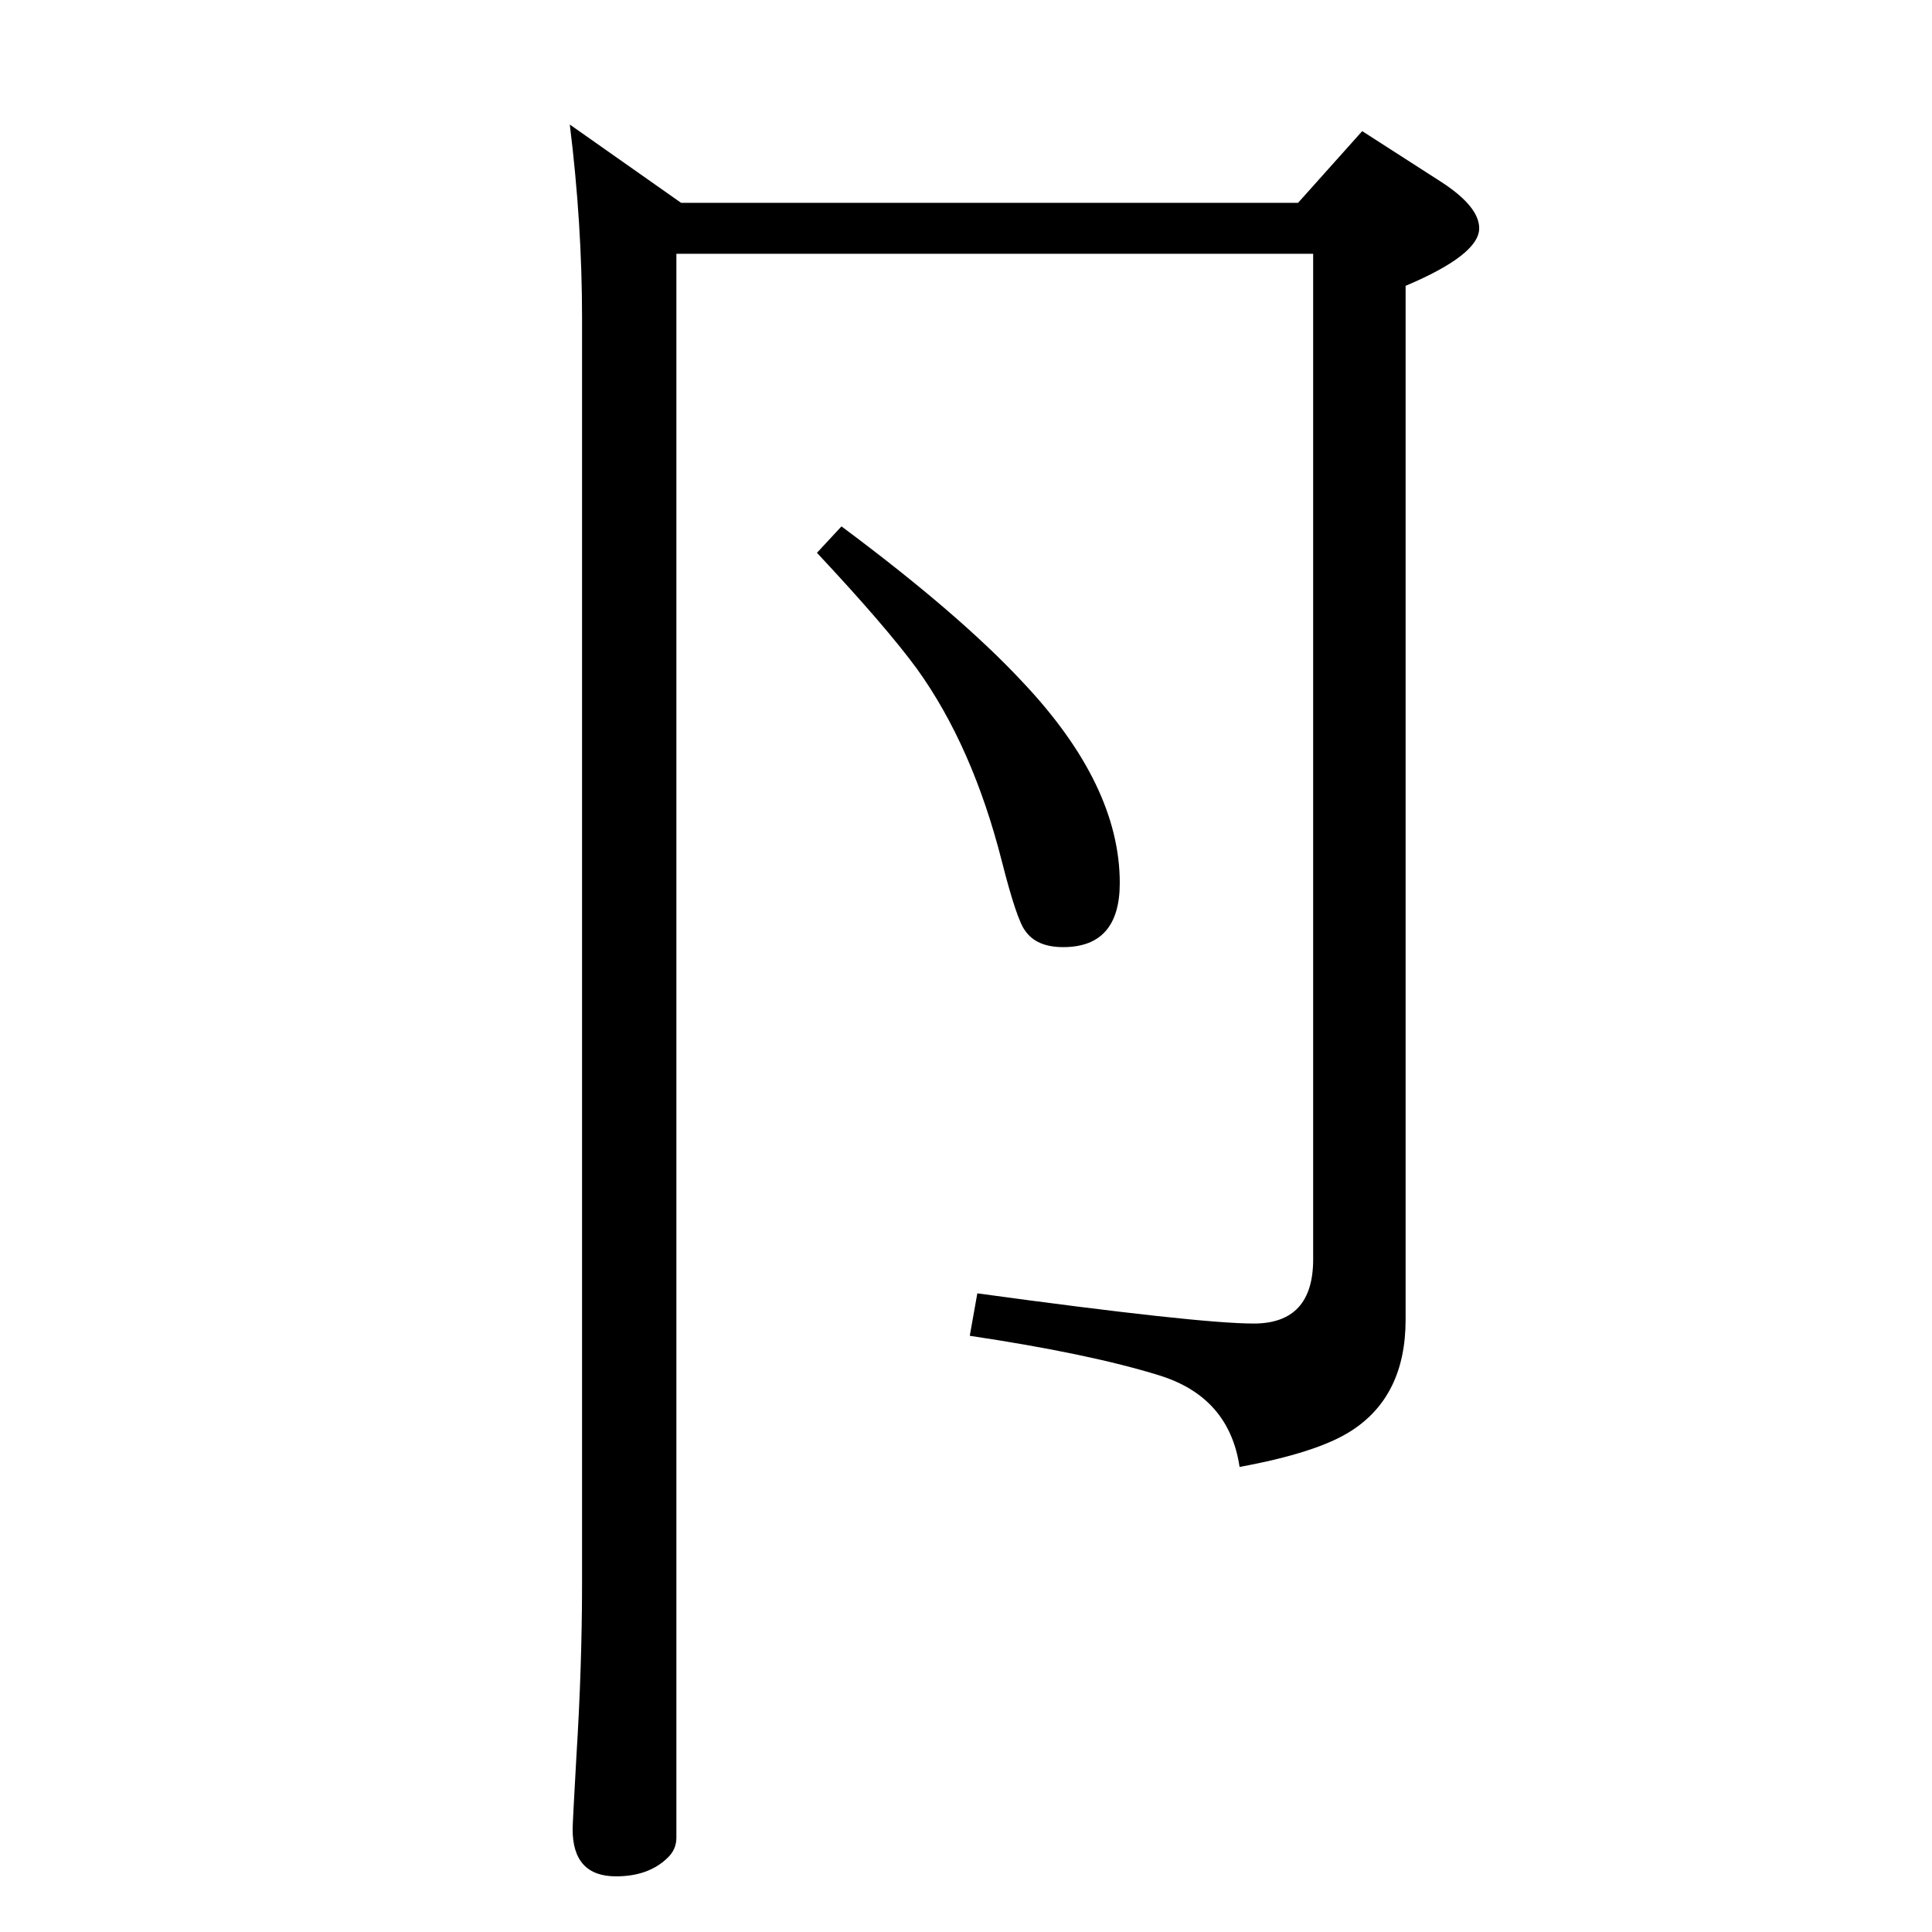 <?xml version="1.0" standalone="no"?>
<!DOCTYPE svg PUBLIC "-//W3C//DTD SVG 1.1//EN" "http://www.w3.org/Graphics/SVG/1.1/DTD/svg11.dtd" >
<svg xmlns="http://www.w3.org/2000/svg" xmlns:xlink="http://www.w3.org/1999/xlink" version="1.1" viewBox="0 -410 2048 2048">
  <g transform="matrix(1 0 0 -1 0 1638)">
   <path fill="currentColor"
d="M1376 1833l68 76l84 -54q40 -26 40 -49q0 -28 -78 -61v-1096q0 -81 -58 -118q-36 -23 -118 -38q-11 74 -85 97t-201 42l8 45q234 -32 293 -32q63 0 63 68v1066h-675v-1679q0 -13 -10 -22q-20 -19 -54 -19q-46 0 -46 50q0 6 4 77q6 96 6 184v1341q0 100 -13 205l118 -83
h654zM892 1490q125 -93 192 -165q103 -109 103 -213q0 -68 -60 -68q-28 0 -40 17q-9 11 -25 74q-31 122 -90 204q-33 45 -106 123z" />
  </g>

</svg>
